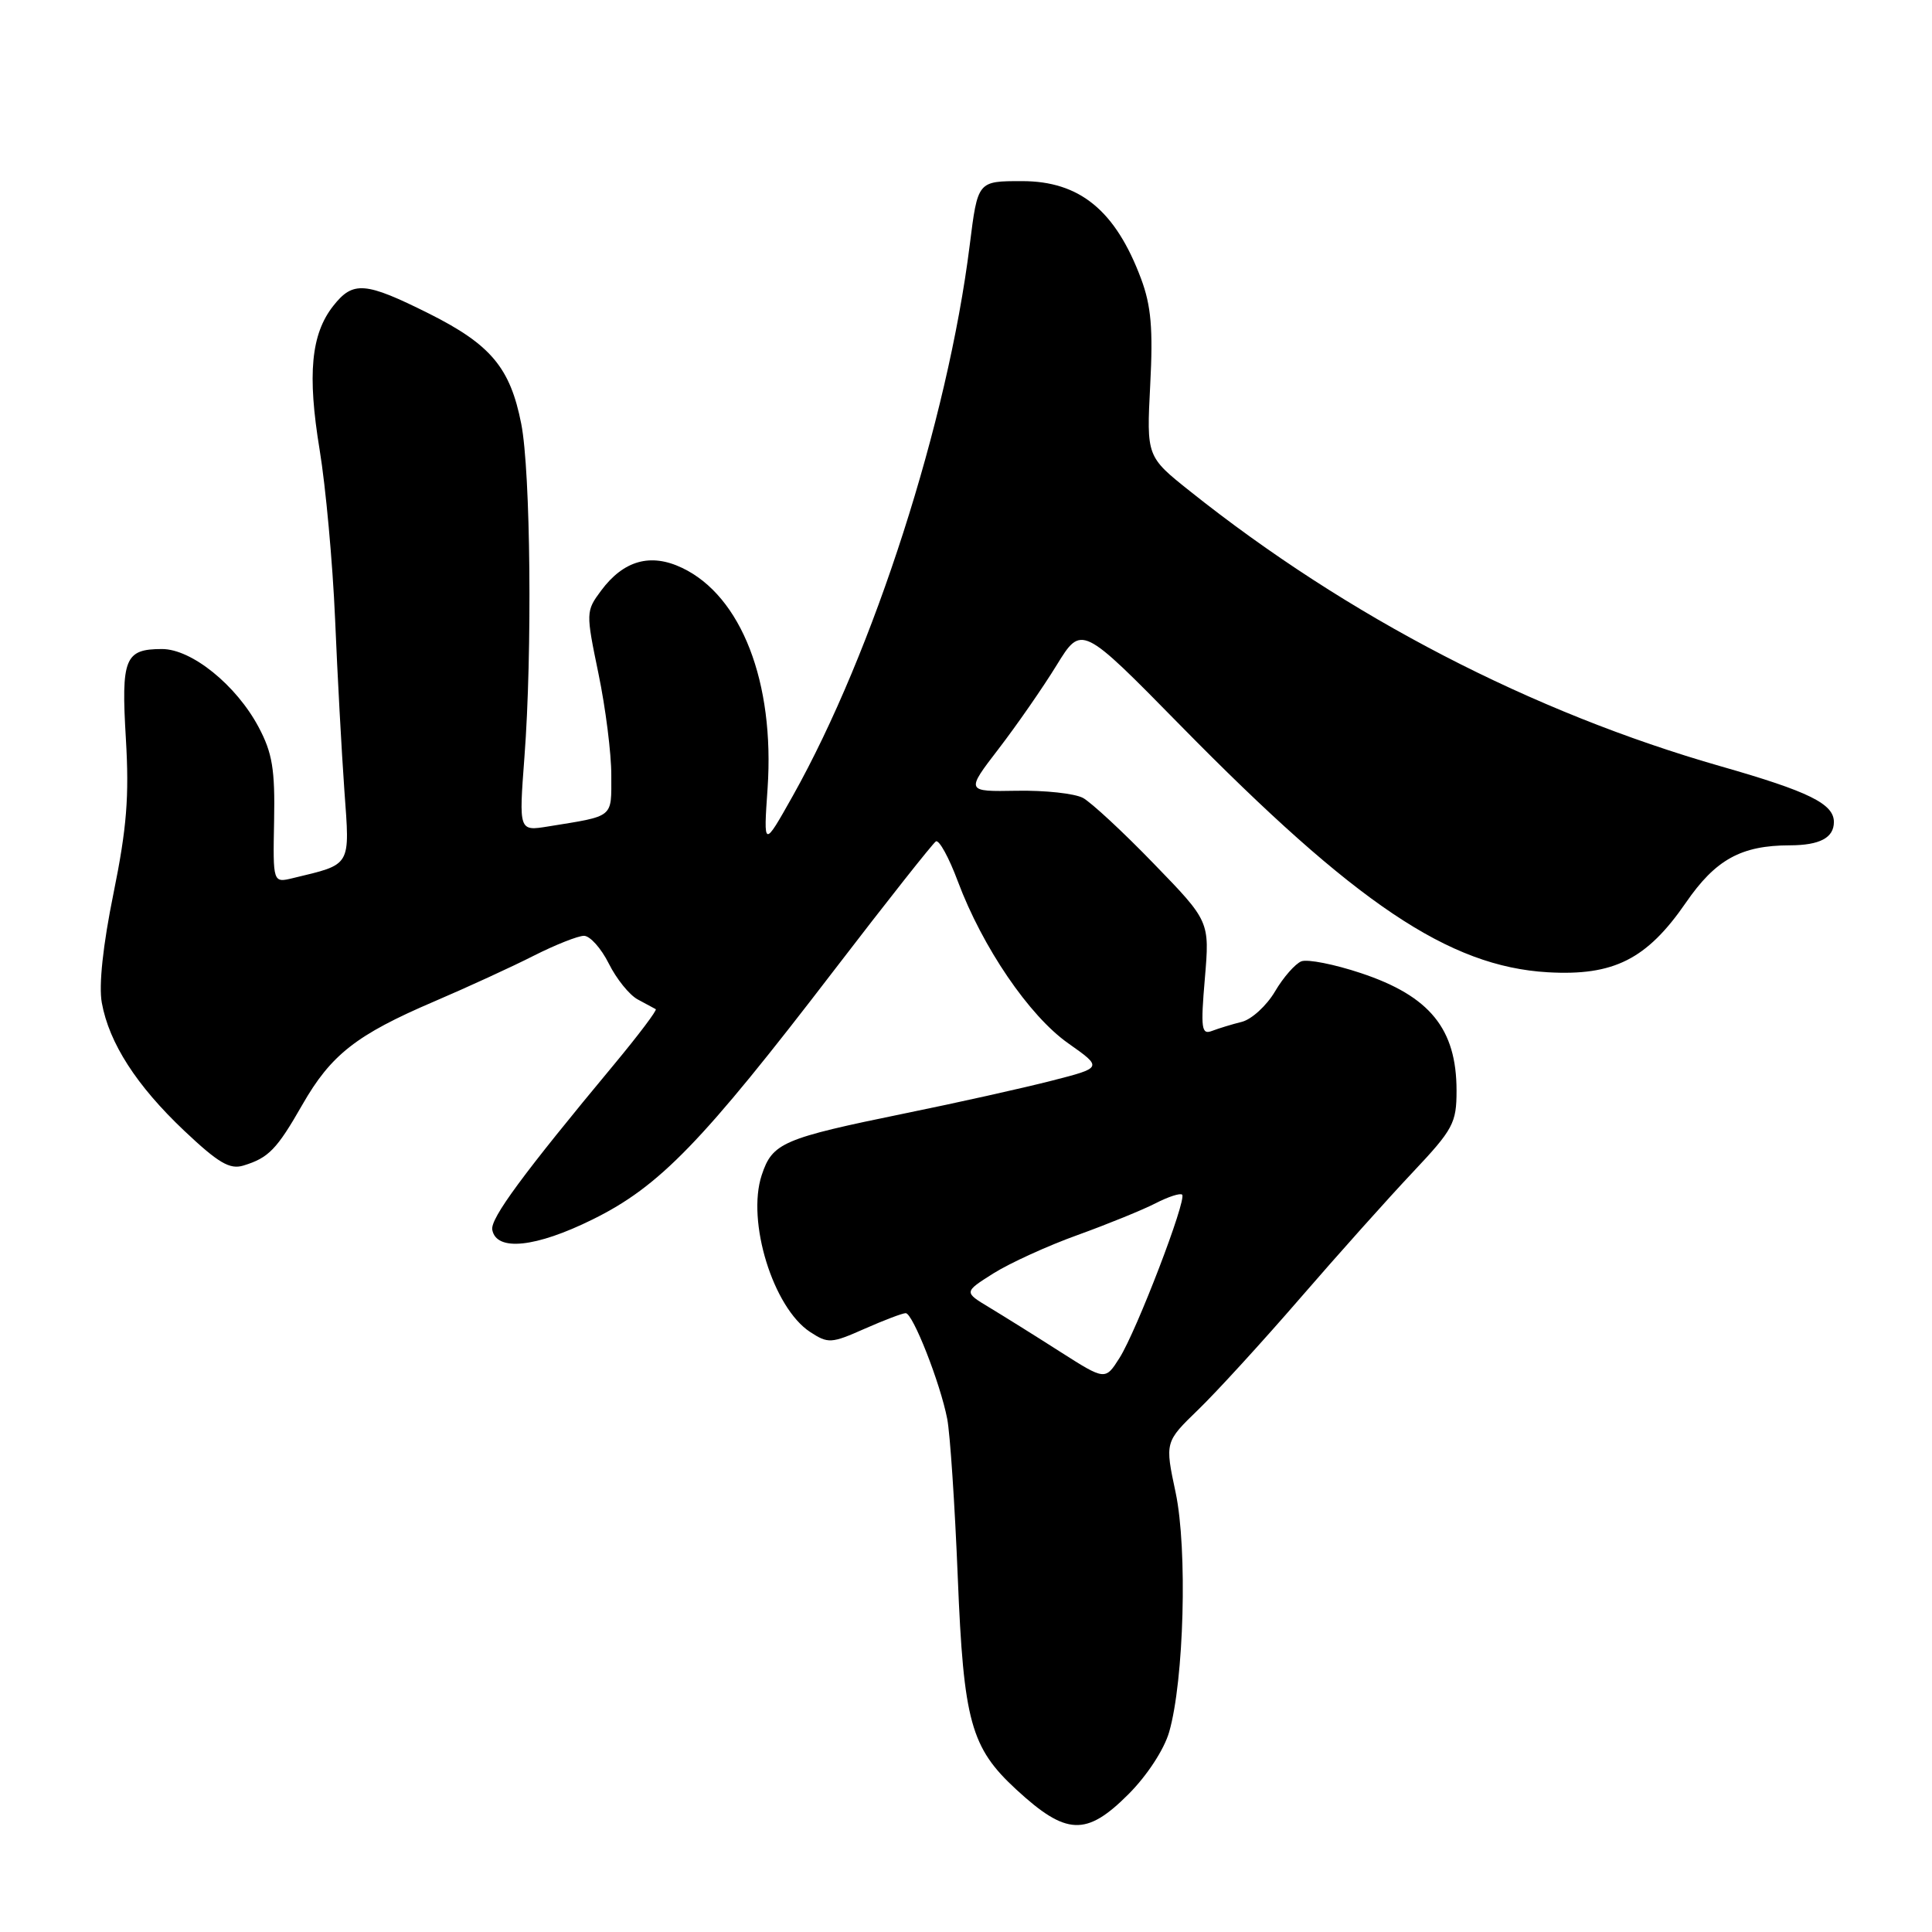 <?xml version="1.0" encoding="UTF-8" standalone="no"?>
<!DOCTYPE svg PUBLIC "-//W3C//DTD SVG 1.1//EN" "http://www.w3.org/Graphics/SVG/1.1/DTD/svg11.dtd" >
<svg xmlns="http://www.w3.org/2000/svg" xmlns:xlink="http://www.w3.org/1999/xlink" version="1.1" viewBox="0 0 256 256">
 <g >
 <path fill="currentColor"
d=" M 149.52 237.75 C 151.99 235.28 154.25 231.82 154.92 229.50 C 156.89 222.66 157.36 205.28 155.78 197.78 C 154.35 191.07 154.35 191.07 158.78 186.78 C 161.21 184.43 167.29 177.78 172.29 172.00 C 177.29 166.22 183.99 158.73 187.19 155.34 C 192.55 149.65 193.00 148.82 193.00 144.52 C 193.00 136.33 189.47 131.98 180.32 128.94 C 176.81 127.77 173.26 127.07 172.44 127.38 C 171.63 127.70 170.05 129.49 168.94 131.38 C 167.83 133.26 165.85 135.07 164.55 135.40 C 163.25 135.72 161.47 136.27 160.60 136.60 C 159.20 137.14 159.08 136.31 159.65 129.65 C 160.29 122.08 160.29 122.08 152.89 114.45 C 148.83 110.25 144.60 106.33 143.50 105.73 C 142.40 105.14 138.45 104.71 134.73 104.78 C 127.96 104.90 127.96 104.90 132.34 99.20 C 134.75 96.06 138.20 91.09 140.01 88.14 C 143.31 82.78 143.31 82.78 156.43 96.14 C 179.61 119.75 192.00 128.07 205.09 128.83 C 213.82 129.33 218.21 127.12 223.38 119.62 C 227.32 113.89 230.71 112.02 237.17 112.01 C 241.13 112.00 243.00 111.01 243.00 108.92 C 243.00 106.51 239.69 104.88 228.05 101.55 C 203.00 94.39 178.56 81.73 157.71 65.11 C 151.92 60.50 151.92 60.50 152.41 51.00 C 152.80 43.59 152.53 40.50 151.20 36.94 C 147.82 27.90 143.07 24.00 135.43 24.00 C 129.53 24.00 129.56 23.97 128.49 32.50 C 125.57 55.83 115.76 86.36 105.06 105.44 C 101.16 112.38 101.16 112.38 101.71 104.44 C 102.66 90.41 98.24 78.99 90.39 75.25 C 86.21 73.25 82.63 74.25 79.65 78.26 C 77.63 80.98 77.62 81.15 79.30 89.26 C 80.24 93.79 81.01 99.85 81.00 102.73 C 81.00 108.45 81.46 108.08 72.63 109.51 C 68.75 110.14 68.75 110.14 69.49 100.32 C 70.54 86.51 70.31 62.50 69.07 56.17 C 67.61 48.73 65.04 45.66 56.84 41.55 C 48.39 37.33 46.78 37.20 44.16 40.53 C 41.21 44.27 40.71 49.61 42.35 59.58 C 43.16 64.49 44.08 74.58 44.40 82.00 C 44.71 89.42 45.27 99.65 45.63 104.72 C 46.37 114.92 46.63 114.47 38.83 116.35 C 36.16 117.00 36.16 117.00 36.32 108.75 C 36.45 101.96 36.09 99.77 34.27 96.35 C 31.31 90.78 25.39 86.00 21.47 86.00 C 16.53 86.00 16.04 87.23 16.68 97.90 C 17.13 105.55 16.80 109.71 15.04 118.37 C 13.64 125.23 13.07 130.59 13.49 132.87 C 14.46 138.22 18.09 143.85 24.41 149.83 C 28.93 154.10 30.45 155.00 32.26 154.44 C 35.60 153.42 36.68 152.30 40.07 146.37 C 43.86 139.75 47.23 137.11 57.51 132.71 C 61.90 130.83 67.85 128.10 70.72 126.64 C 73.59 125.19 76.59 124.00 77.38 124.00 C 78.18 124.00 79.66 125.66 80.67 127.68 C 81.68 129.71 83.40 131.84 84.50 132.43 C 85.60 133.02 86.67 133.60 86.89 133.72 C 87.10 133.84 84.62 137.13 81.39 141.02 C 69.30 155.56 64.94 161.47 65.23 162.96 C 65.77 165.85 70.99 165.31 78.53 161.58 C 87.40 157.20 93.01 151.41 110.57 128.50 C 117.55 119.40 123.60 111.75 124.01 111.49 C 124.43 111.24 125.74 113.62 126.92 116.79 C 130.19 125.52 136.37 134.60 141.54 138.24 C 146.12 141.47 146.12 141.47 139.31 143.21 C 135.56 144.17 126.88 146.11 120.00 147.51 C 103.69 150.85 102.35 151.42 100.93 155.71 C 98.91 161.84 102.44 173.27 107.34 176.49 C 109.73 178.05 110.14 178.03 114.56 176.07 C 117.14 174.93 119.59 174.00 120.01 174.00 C 120.95 174.00 124.59 183.26 125.51 188.00 C 125.89 189.93 126.52 199.38 126.91 209.00 C 127.68 228.11 128.64 231.57 134.66 237.12 C 141.29 243.23 143.93 243.34 149.52 237.75 Z  M 140.47 179.11 C 137.19 177.01 132.97 174.38 131.10 173.25 C 127.71 171.21 127.71 171.21 131.63 168.73 C 133.80 167.37 138.82 165.07 142.81 163.64 C 146.79 162.20 151.43 160.31 153.12 159.44 C 154.81 158.57 156.39 158.06 156.64 158.30 C 157.28 158.95 150.61 176.34 148.35 179.92 C 146.45 182.92 146.45 182.92 140.47 179.11 Z "/>
</g>
</svg>